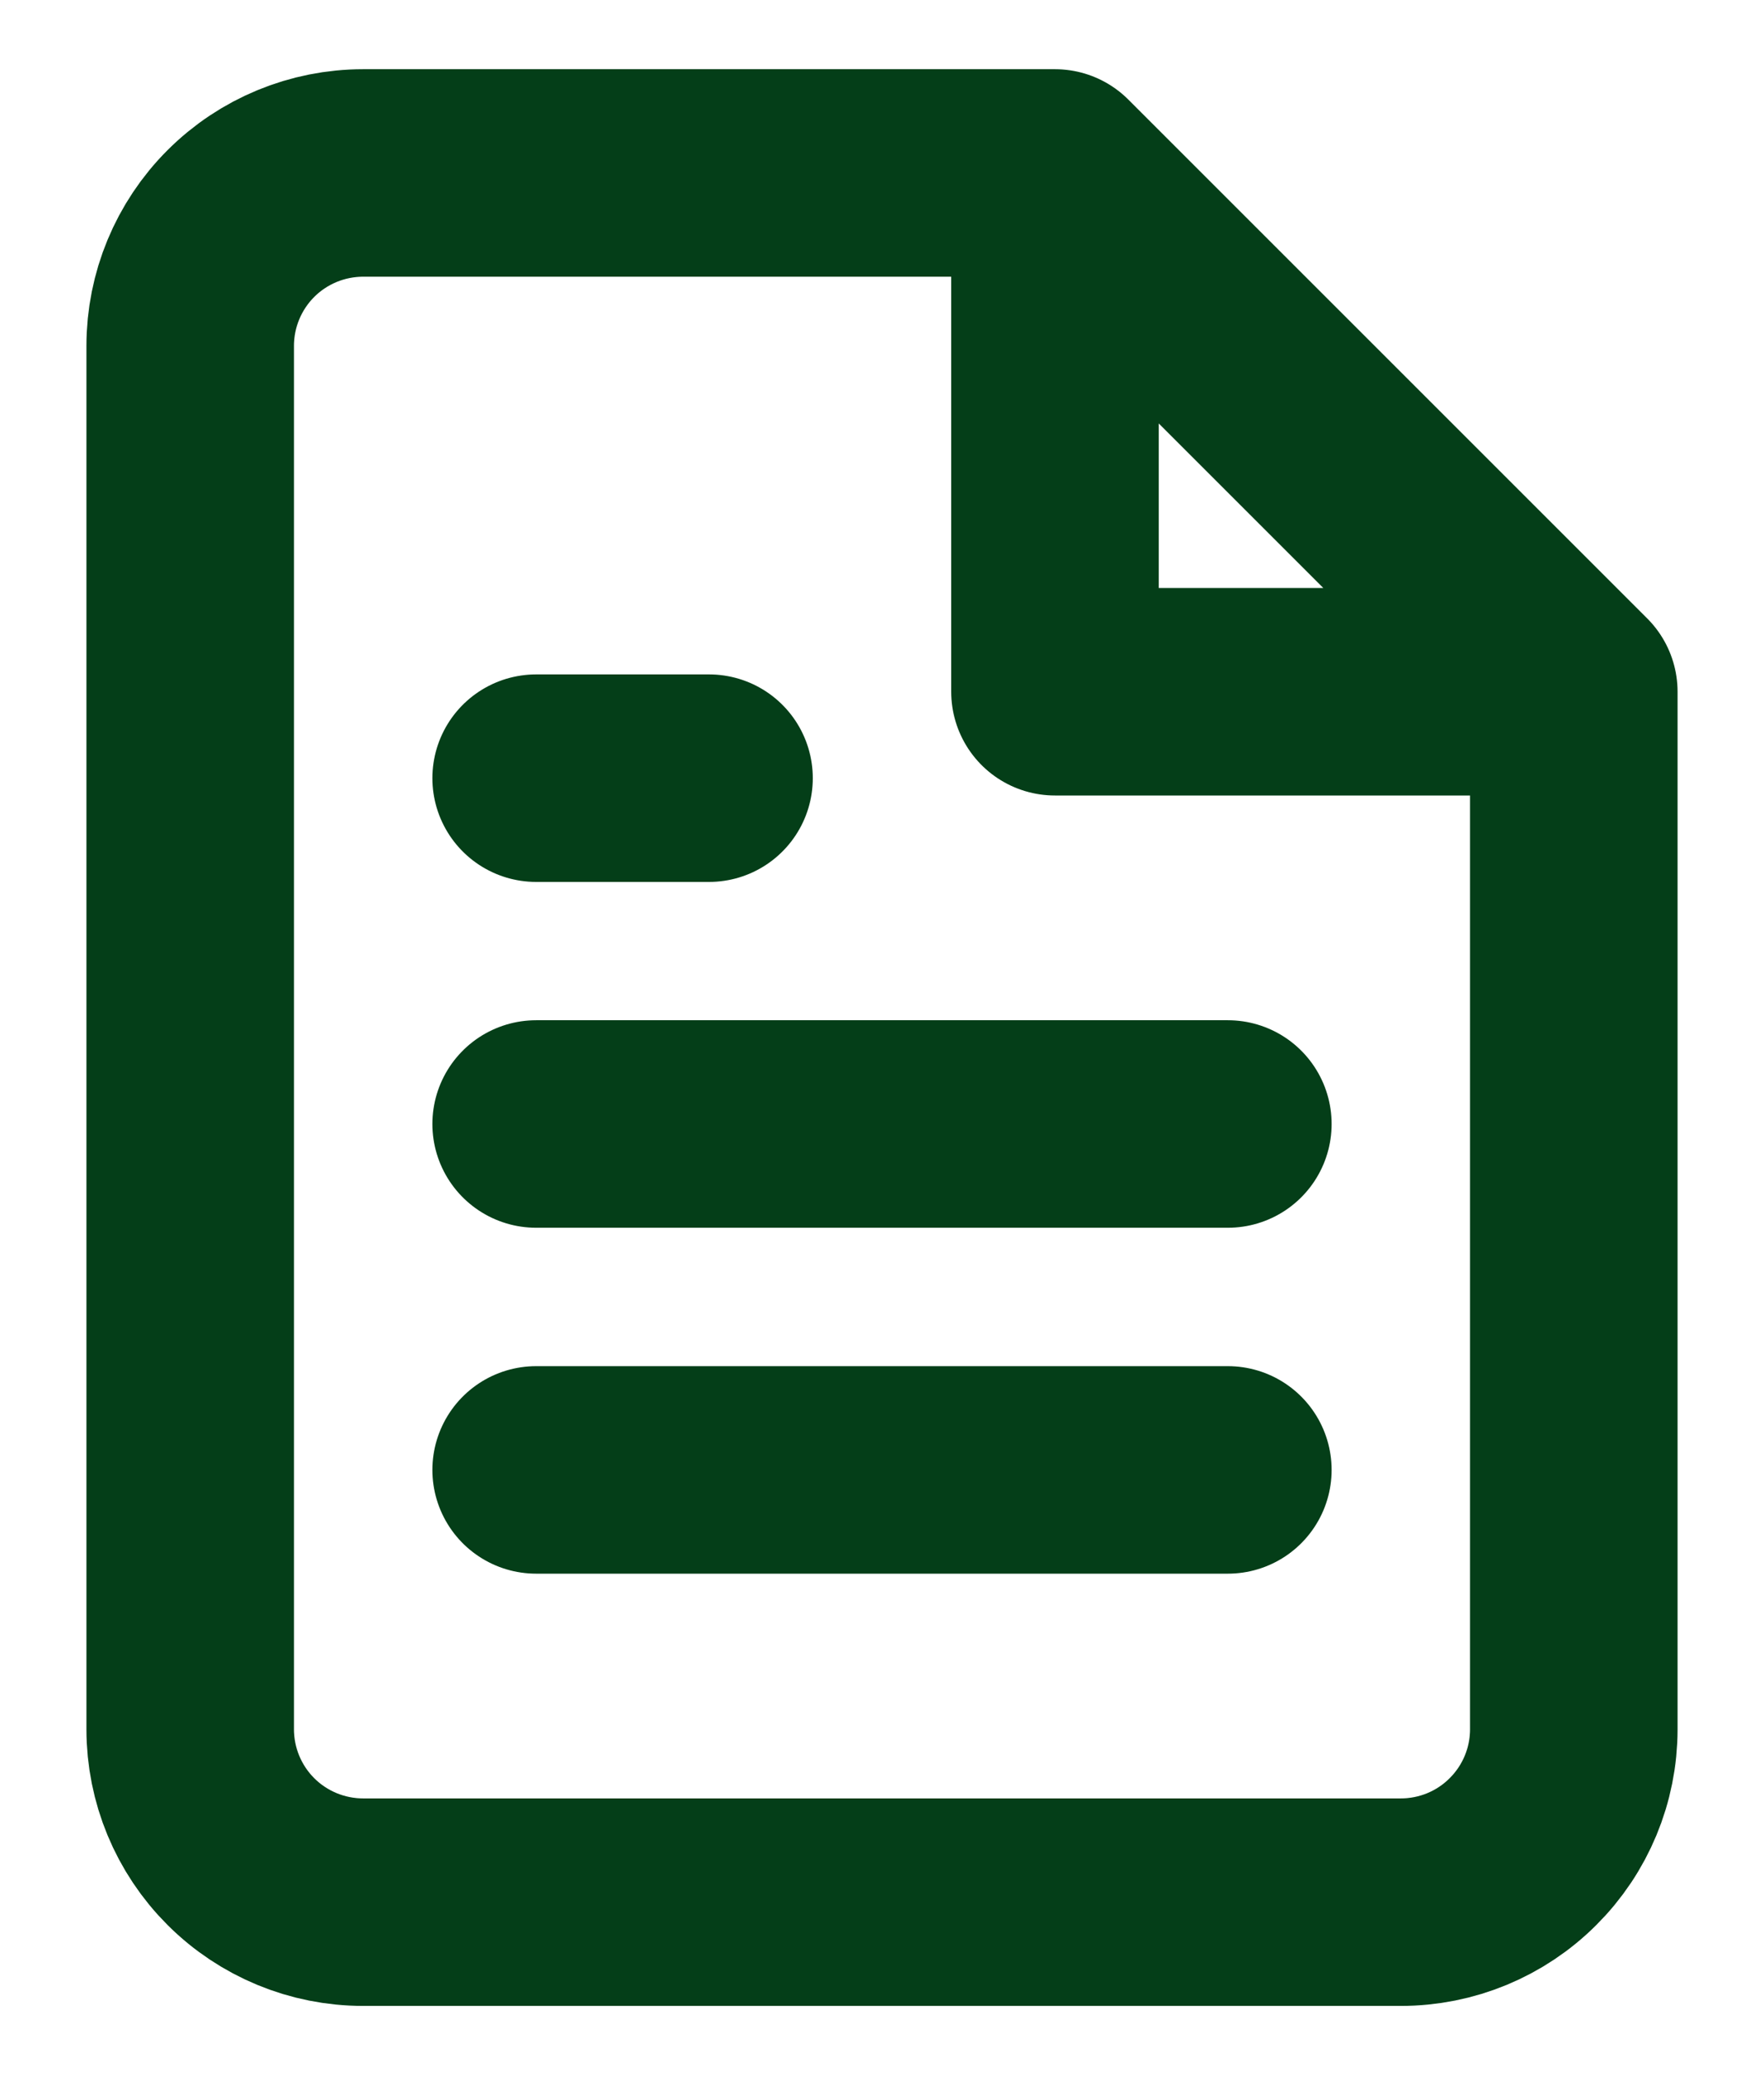 <svg width="17" height="20" viewBox="0 0 17 20" fill="none" xmlns="http://www.w3.org/2000/svg">
<path d="M10.167 1.667H3.5C3.058 1.667 2.634 1.842 2.321 2.155C2.009 2.467 1.833 2.891 1.833 3.333V16.667C1.833 17.109 2.009 17.533 2.321 17.845C2.634 18.158 3.058 18.333 3.5 18.333H13.5C13.942 18.333 14.366 18.158 14.678 17.845C14.991 17.533 15.167 17.109 15.167 16.667V6.667M10.167 1.667L15.167 6.667M10.167 1.667L10.167 6.667H15.167M11.833 10.833H5.167M11.833 14.167H5.167M6.833 7.5H5.167" stroke="#043E18" stroke-width="2" stroke-linecap="round" stroke-linejoin="round"/>
</svg>
